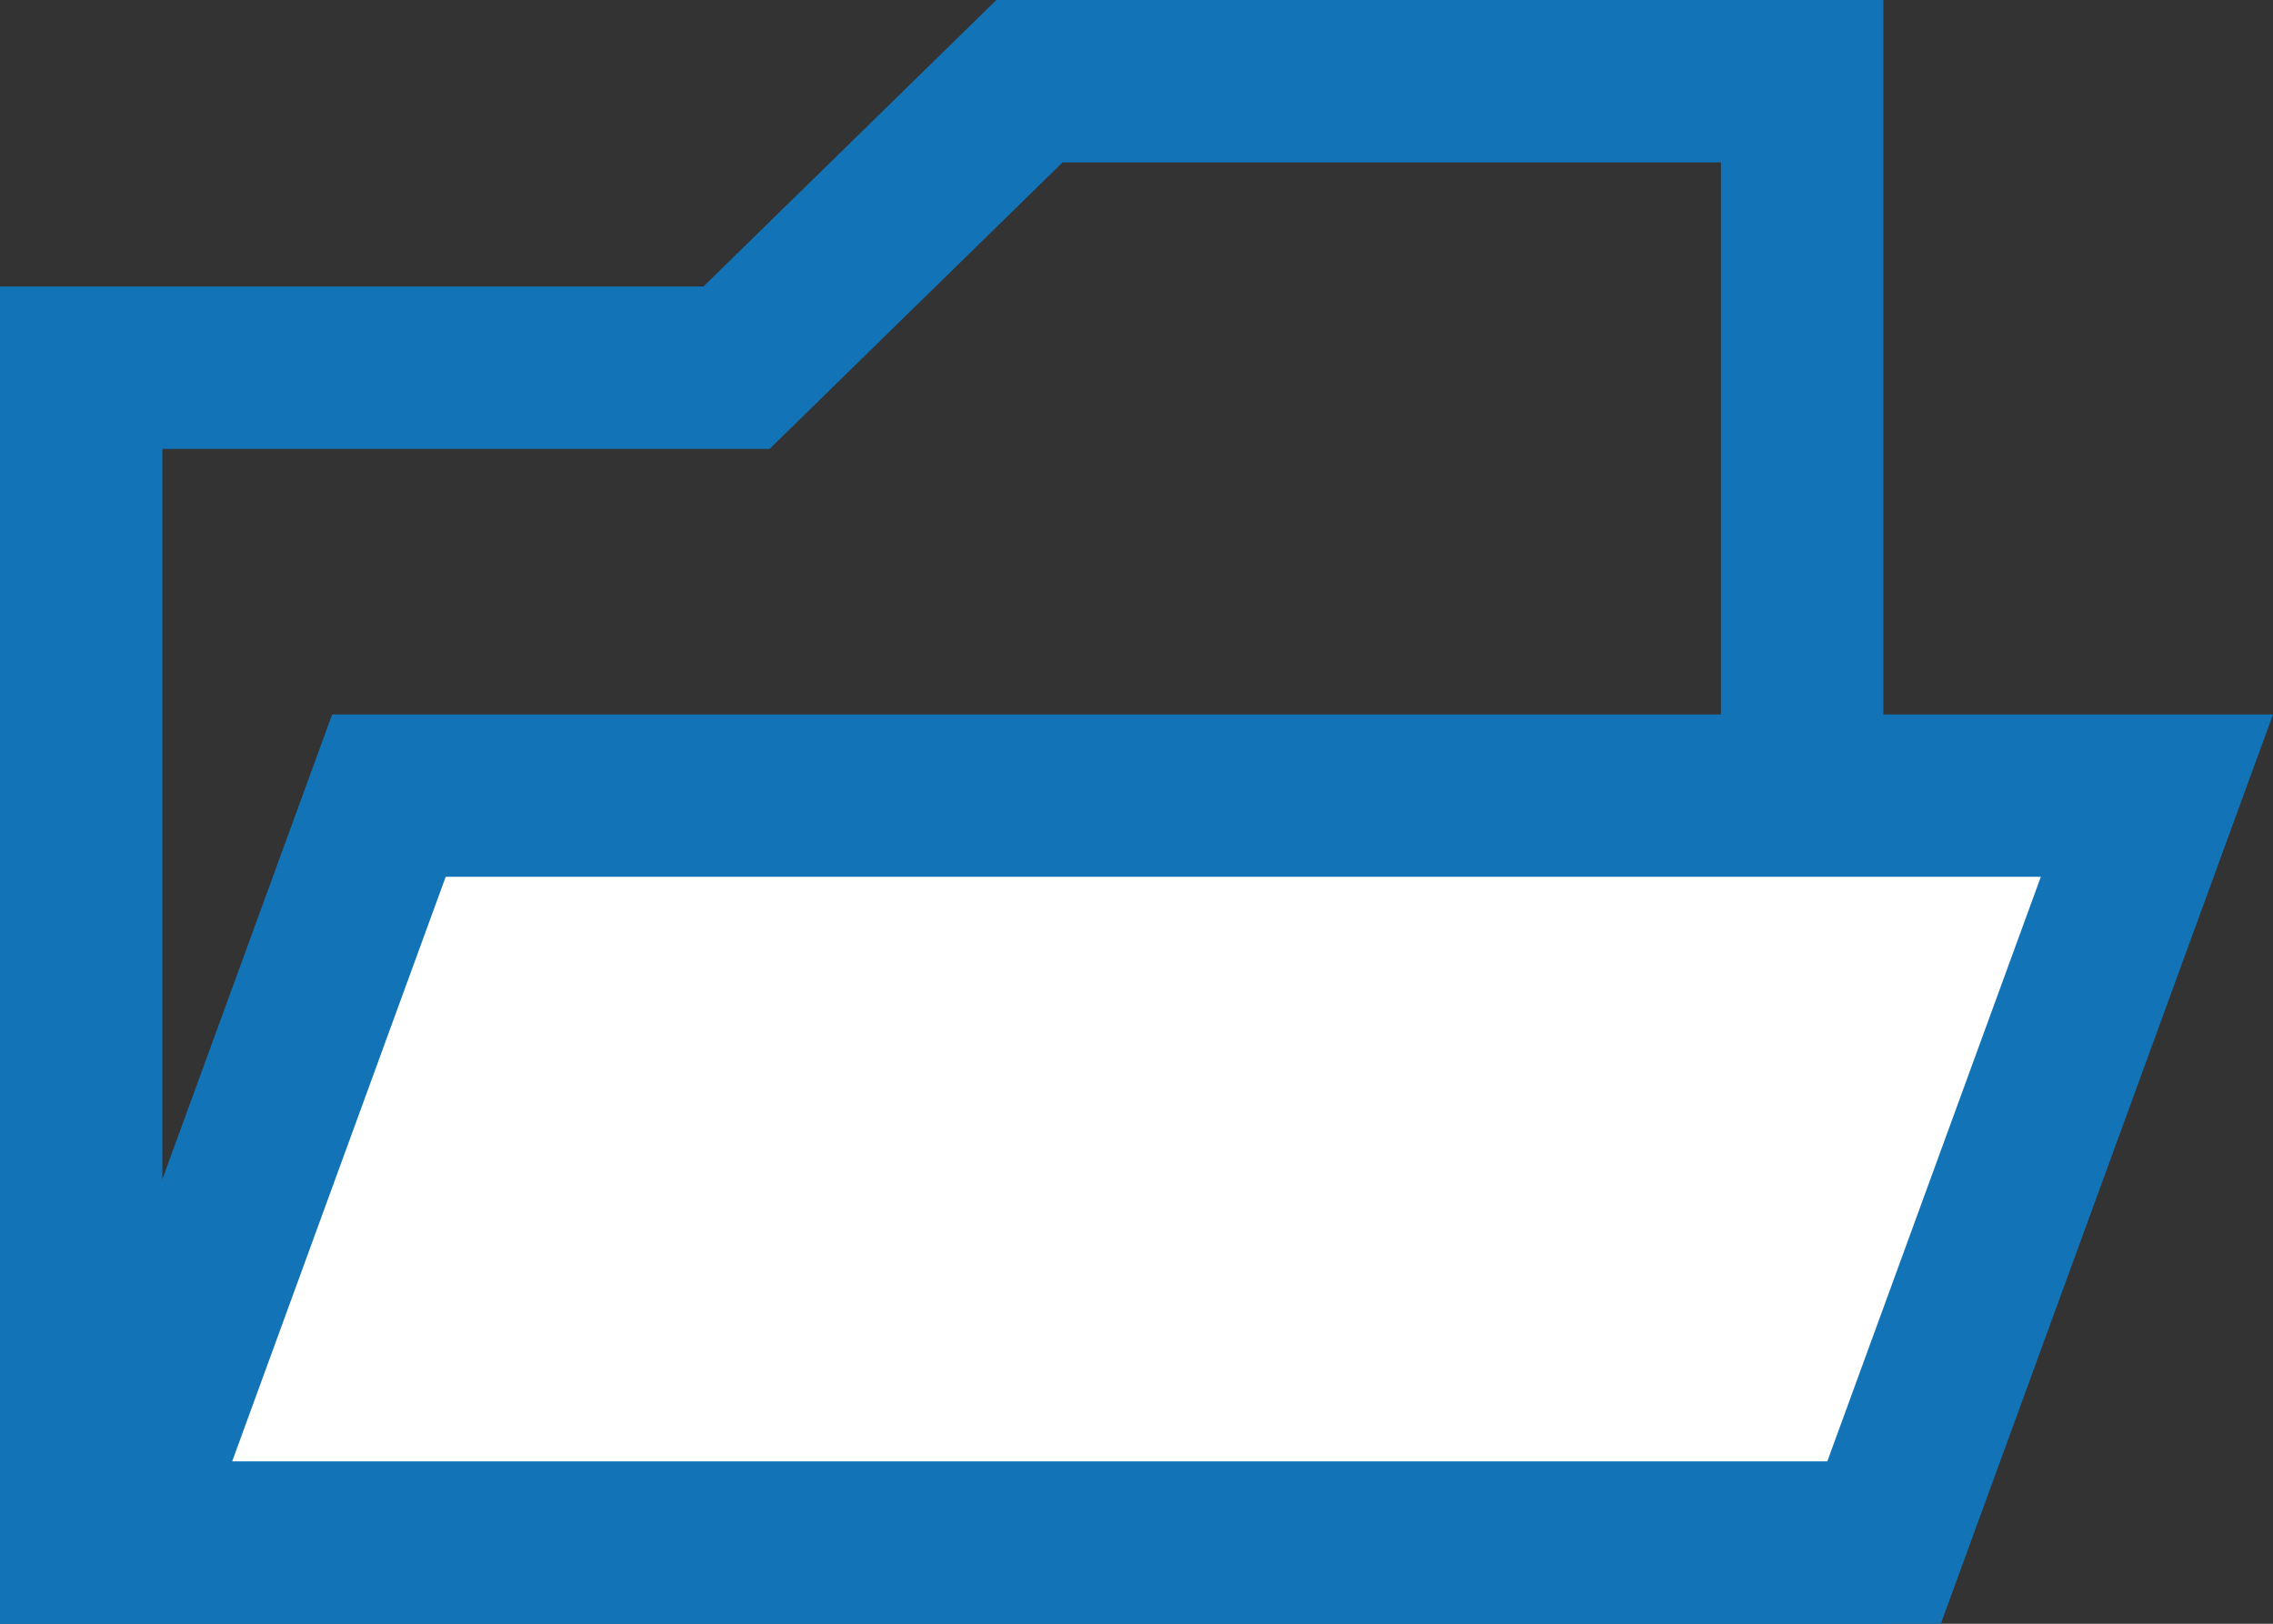 <?xml version="1.0" encoding="UTF-8"?>
<svg width="28px" height="20px" viewBox="0 0 28 20" version="1.1" xmlns="http://www.w3.org/2000/svg" xmlns:xlink="http://www.w3.org/1999/xlink">
    <rect x="0" y="0" width="28" height="20" fill="#333333" stroke="none"/>
    <!-- Generator: Sketch 54 (76480) - https://sketchapp.com -->
    <title>Group 6</title>
    <desc>Created with Sketch.</desc>
    <g id="Gateway" stroke="none" stroke-width="1" fill="none" fill-rule="evenodd">
        <g id="Gateway-active" transform="translate(-1354, -496)" fill-rule="nonzero" stroke="#1274B7" stroke-width="2">
            <g id="Group-6" transform="translate(1354, 496)">
                <path d="M1,4.529 L1,19 L22.2,19 L22.2,1 L12.682,1 L9.073,4.529 L1,4.529 Z" id="Rectangle"></path>
                <path d="M4.791,9.8 L1.43,19 L23.209,19 L26.57,9.8 L4.791,9.8 Z" id="Rectangle" fill="#FFFFFF"></path>
            </g>
        </g>
    </g>
</svg>